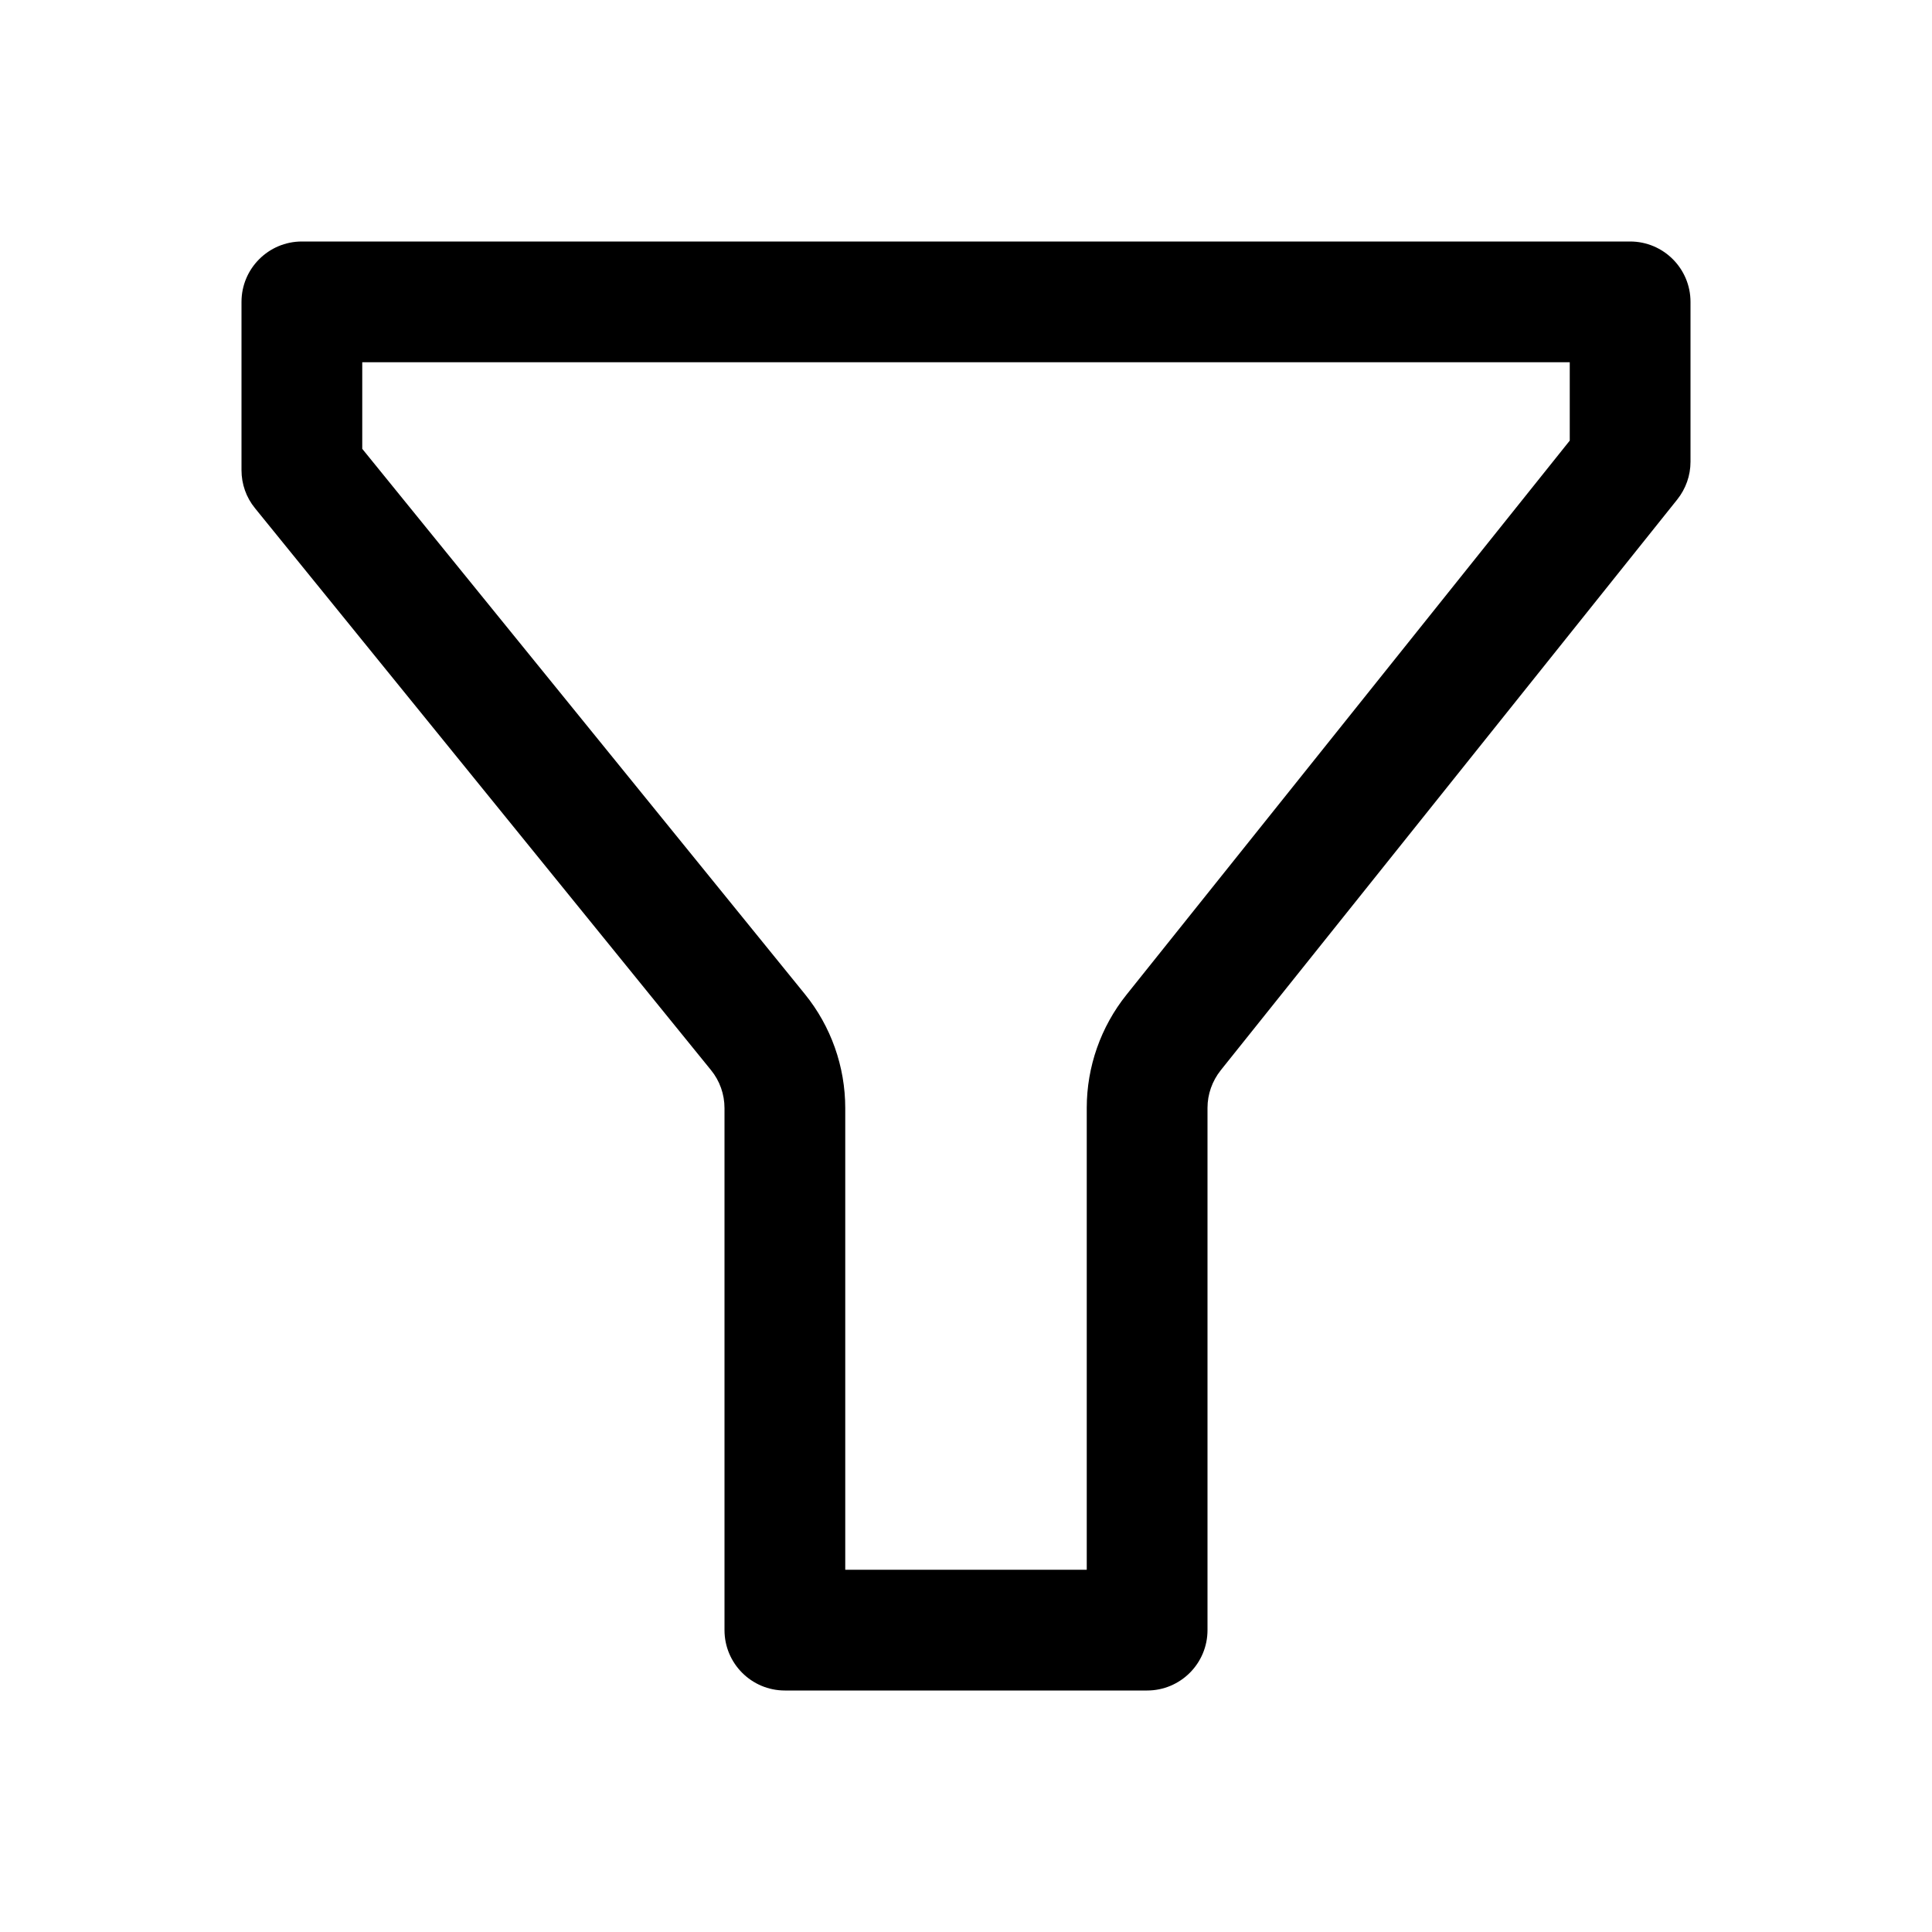 <svg width="16" height="16" viewBox="0 0 16 16" fill="none" xmlns="http://www.w3.org/2000/svg">
<path fill-rule="evenodd" clip-rule="evenodd" d="M3 3H13V3.649L9.329 8.238C9.329 8.238 9.329 8.238 9.329 8.238C9.116 8.504 9 8.835 9 9.175V13H7V9.177C7 8.833 6.882 8.499 6.665 8.232L3 3.717V3ZM10.11 8.863C10.039 8.952 10 9.062 10 9.175V13.5C10 13.776 9.776 14 9.5 14H6.5C6.224 14 6 13.776 6 13.5V9.177C6 9.063 5.961 8.951 5.888 8.862L2.112 4.209C2.039 4.12 2 4.009 2 3.894V2.5C2 2.224 2.224 2 2.5 2H13.5C13.776 2 14 2.224 14 2.5V3.825C14 3.938 13.961 4.048 13.89 4.137L10.11 8.863ZM13.109 3.513L13.11 3.512L13.5 3.825L13.11 3.512C13.109 3.512 13.109 3.513 13.109 3.513Z" fill="black"/>
</svg>
